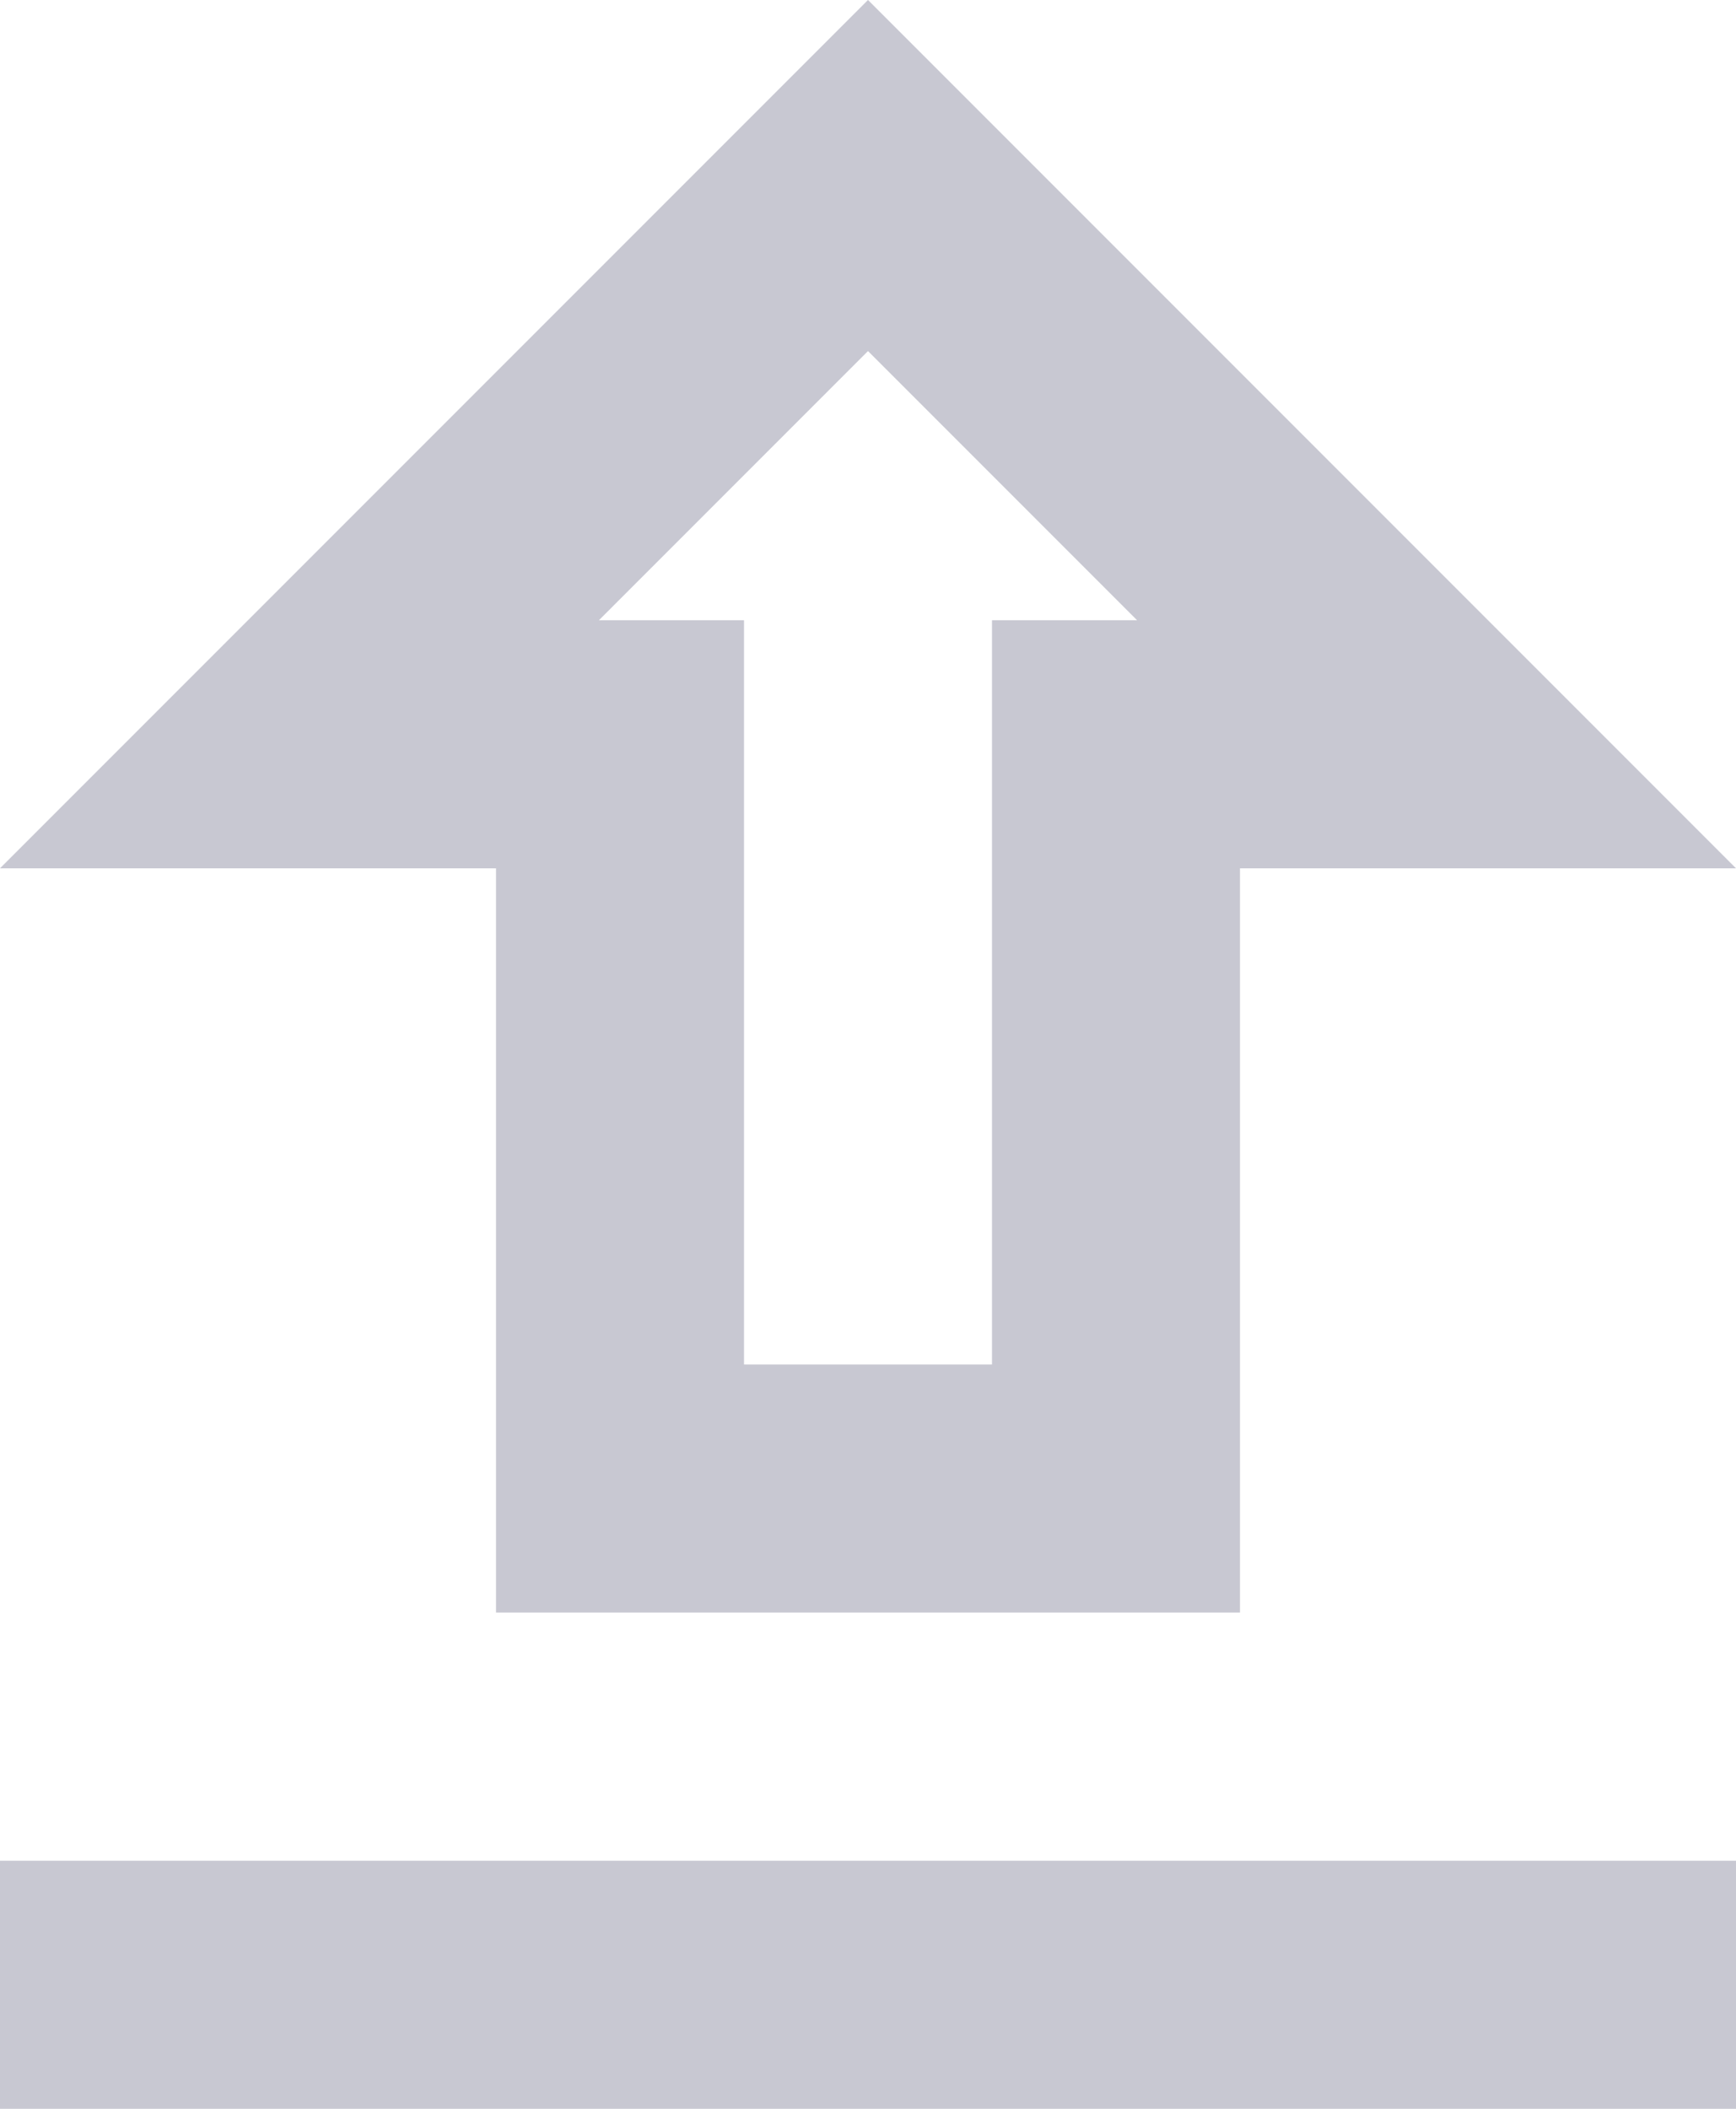 <svg width="14" height="17" viewBox="0 0 14 17" fill="none" xmlns="http://www.w3.org/2000/svg">
<path fill-rule="evenodd" clip-rule="evenodd" d="M10 13V7H14L7 0L0 7H4V13H10ZM7 2.83L9.17 5H8V11H6V5H4.83L7 2.83ZM14 17V15H0V17H14Z" fill="#C8C8D2"/>
</svg>
